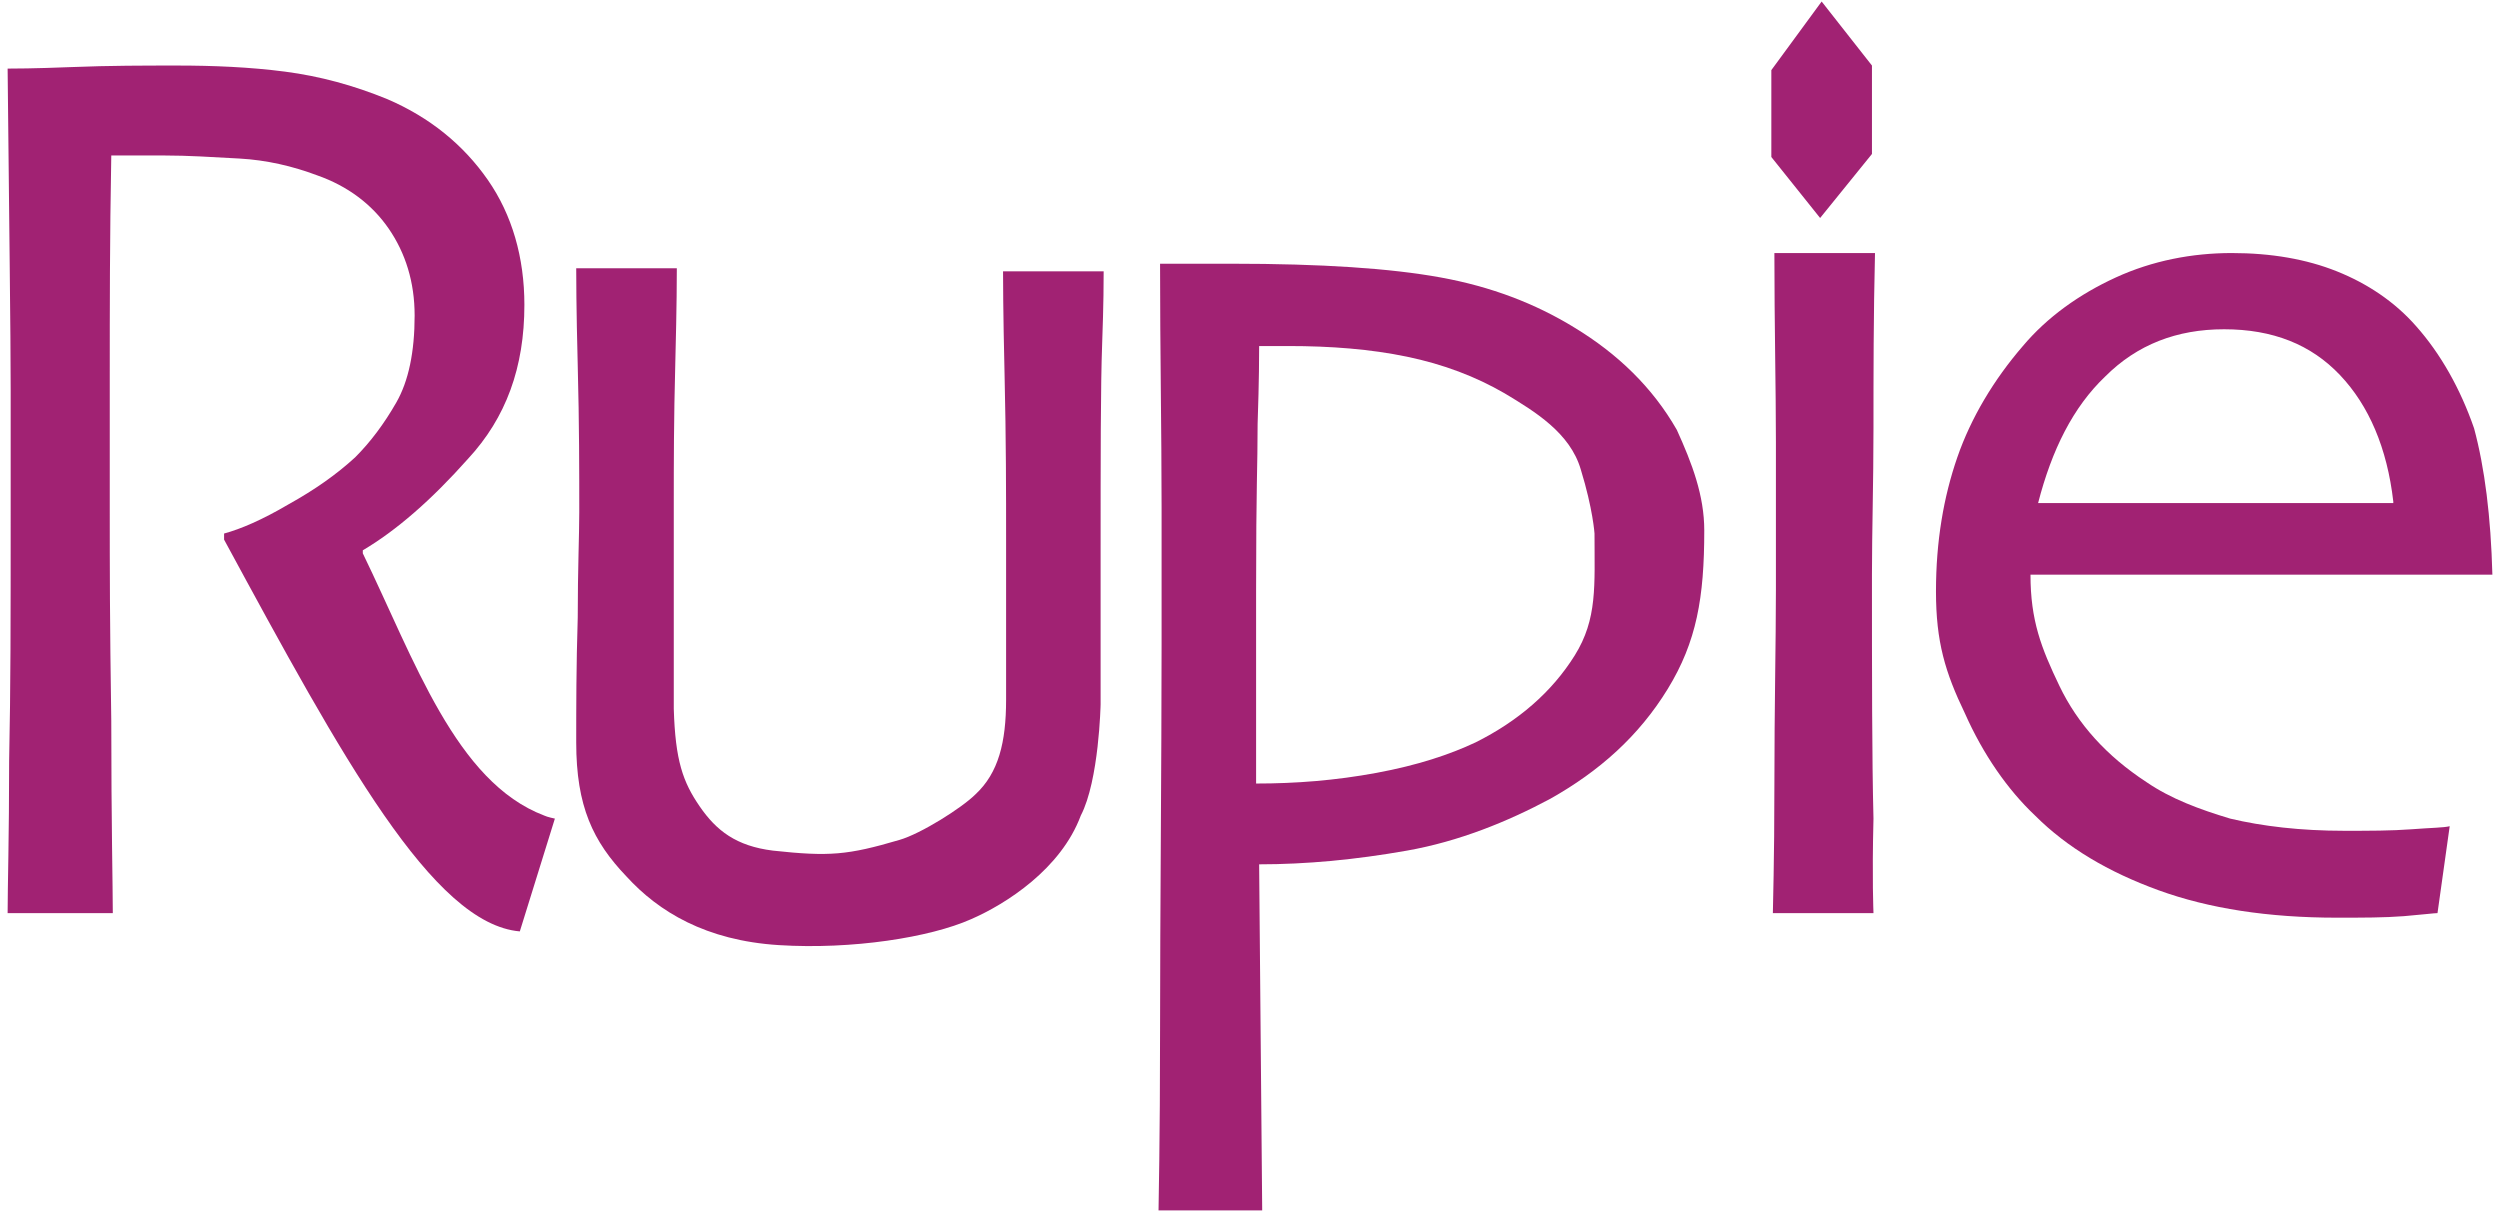 <?xml version="1.0" encoding="UTF-8"?>
<svg width="164px" height="80px" viewBox="0 0 164 80" version="1.1" xmlns="http://www.w3.org/2000/svg" xmlns:xlink="http://www.w3.org/1999/xlink">
    <!-- Generator: Sketch 47.1 (45422) - http://www.bohemiancoding.com/sketch -->
    <title>logo-rupie</title>
    <desc>Created with Sketch.</desc>
    <defs></defs>
    <g id="Page-1" stroke="none" stroke-width="1" fill="none" fill-rule="evenodd">
        <g id="logo-rupie" fill-rule="nonzero" fill="#A12273">
            <path d="M34.1,61.1 C28.4,60.6 22.5,49.8 14.7,35.4 L14.7,35 C15.8,34.7 17.2,34.1 18.9,33.1 C20.7,32.1 22.1,31.1 23.3,30 C24.3,29 25.2,27.8 26,26.4 C26.8,25 27.2,23.1 27.2,20.7 C27.2,18.5 26.6,16.6 25.5,15 C24.4,13.4 22.8,12.2 20.8,11.5 C19.2,10.9 17.5,10.5 15.7,10.4 C13.9,10.3 12.3,10.2 10.8,10.2 C9.8,10.2 9,10.2 8.5,10.2 C8,10.2 7.6,10.2 7.3,10.2 C7.2,15.6 7.2,20.4 7.2,24.6 C7.2,28.7 7.2,31.7 7.2,33.4 C7.2,37.3 7.2,40.6 7.3,47.3 C7.3,54 7.4,58.2 7.4,59.9 L0.5,59.9 C0.5,58.2 0.6,54.9 0.6,49.9 C0.7,45 0.7,40.8 0.7,33.5 C0.7,32.1 0.7,29.4 0.7,25.6 C0.7,21.7 0.6,14.7 0.5,4.5 C0.8,4.5 2.2,4.5 4.7,4.4 C7.2,4.3 9.5,4.3 11.6,4.3 C14,4.3 16.4,4.4 18.7,4.7 C21,5 23.2,5.6 25.4,6.5 C28.2,7.7 30.4,9.5 32,11.8 C33.6,14.1 34.4,16.9 34.4,20 C34.4,24.1 33.2,27.4 30.7,30.1 C28.3,32.8 26,34.8 23.8,36.1 L23.8,36.3 C27.2,43.3 29.9,51.3 35.7,53.5 C35.9,53.6 36.4,53.7 36.4,53.7 L34.1,61.1 Z" id="Shape"></path>
            <path d="M51.1,62 C46.3,61.7 43.2,59.8 41.1,57.5 C38.9,55.2 37.8,52.9 37.8,48.7 C37.8,46.4 37.8,43.7 37.9,40.5 C37.9,37.3 38,35.1 38,33.6 C38,31 38,27.8 37.9,24 C37.8,20.2 37.8,18 37.8,17.6 L44.4,17.6 C44.4,18 44.4,20 44.3,23.8 C44.2,27.5 44.2,30.5 44.2,32.8 C44.2,34.8 44.2,37.2 44.2,40.2 C44.2,43.1 44.2,45.2 44.2,46.5 C44.3,49.9 44.8,51.3 45.9,52.9 C47,54.5 48.3,55.5 50.7,55.8 C54.4,56.2 55.6,56.1 59,55.1 C60.4,54.7 63.1,53 64,52.1 C65.5,50.7 66,48.7 66,45.9 C66,43.1 66,39.6 66,35.4 C66,32.4 66,28.8 65.9,24.6 C65.8,20.4 65.8,18.1 65.8,17.8 L72.4,17.8 C72.4,18.3 72.4,19.9 72.3,22.6 C72.2,25.3 72.2,30 72.2,36.5 C72.2,40.2 72.2,43.4 72.2,46.2 C72.2,46.2 72.1,51.2 70.9,53.5 C69.6,57 66,59.3 63.7,60.3 C61,61.5 55.9,62.3 51.1,62 Z" id="Shape"></path>
            <path d="M111.8,34.8 C111.8,39.2 111.3,42.1 109.4,45.2 C107.5,48.3 104.9,50.6 101.7,52.4 C98.9,53.9 95.7,55.2 92.3,55.8 C88.9,56.4 85.7,56.7 82.6,56.7 L82.8,79.4 L76,79.4 C76,78.9 76.1,75 76.1,67.6 C76.1,60.2 76.2,49.8 76.2,42.3 C76.2,38.6 76.2,38.2 76.2,33.3 C76.2,28.3 76.1,23 76.1,17.3 C77,17.3 77.9,17.3 78.8,17.3 C79.7,17.3 80.4,17.3 80.8,17.3 C86.7,17.3 91.2,17.6 94.5,18.2 C97.8,18.8 100.7,19.9 103.3,21.5 C106.1,23.2 108.4,25.4 110,28.2 C111,30.4 111.8,32.5 111.8,34.8 Z M104.6,35 C104.6,35 104.5,33.4 103.7,30.8 C103,28.4 100.7,27 98.7,25.8 C96.8,24.7 94.7,23.9 92.3,23.4 C89.9,22.9 87.3,22.7 84.5,22.7 C84.2,22.7 83.9,22.7 83.6,22.7 C83.3,22.7 83,22.7 82.6,22.7 C82.6,23.2 82.6,24.9 82.5,27.8 C82.5,30.7 82.4,31.7 82.4,38.8 C82.4,40.3 82.4,42.4 82.4,45 C82.4,47.7 82.4,49.8 82.4,51.4 C85,51.4 87.6,51.2 90.3,50.7 C93,50.2 95.1,49.5 96.8,48.7 C99.6,47.3 101.8,45.4 103.3,43 C104.8,40.6 104.6,38.4 104.6,35 Z" id="Shape"></path>
            <path d="M122.9,59.9 L116.3,59.9 C116.3,59.4 116.4,56.6 116.4,51.5 C116.4,46.4 116.5,42.1 116.5,38.7 C116.5,35.8 116.5,32.5 116.5,29 C116.5,25.5 116.4,21.3 116.4,16.6 L123,16.6 C122.9,20.7 122.9,24.6 122.9,28.1 C122.9,31.7 122.8,34.9 122.8,37.7 C122.8,44.4 122.8,49.7 122.9,53.7 C122.8,57.7 122.9,59.8 122.9,59.9 Z M119.5,0.1 L116.2,4.6 L116.2,10.3 L119.4,14.3 L122.8,10.1 L122.8,4.3 L119.5,0.1 Z" id="Shape"></path>
            <path d="M163.5,37.7 L133.2,37.7 C133.2,40.7 133.9,42.5 135.1,45 C136.3,47.5 138.2,49.6 140.8,51.3 C142.4,52.4 144.3,53.1 146.3,53.7 C148.4,54.2 150.9,54.5 153.8,54.5 C155.4,54.5 156.9,54.5 158.2,54.4 C159.5,54.3 160.3,54.3 160.7,54.2 L159.9,59.9 C159.7,59.9 158.9,60 157.7,60.1 C156.4,60.2 155,60.2 153.3,60.2 C148.8,60.2 144.9,59.6 141.6,58.4 C138.3,57.2 135.6,55.6 133.5,53.5 C131.7,51.8 130.1,49.5 128.9,46.8 C127.6,44.1 127,42.1 127,38.8 C127,35.5 127.5,32.6 128.4,30 C129.3,27.4 130.8,24.9 132.7,22.7 C134.3,20.8 136.4,19.3 138.8,18.2 C141.2,17.1 143.8,16.6 146.4,16.6 C149,16.6 151.3,17 153.3,17.8 C155.3,18.6 157.1,19.8 158.5,21.4 C160.1,23.2 161.4,25.5 162.3,28.1 C163,30.7 163.4,33.9 163.5,37.7 Z M157,32.9 C156.6,29.4 155.4,26.6 153.5,24.6 C151.6,22.6 149.1,21.6 145.9,21.6 C142.8,21.6 140.2,22.6 138.1,24.7 C136,26.7 134.6,29.5 133.7,33 L157,33 L157,32.9 Z" id="Shape"></path>
        </g>
    </g>
</svg>